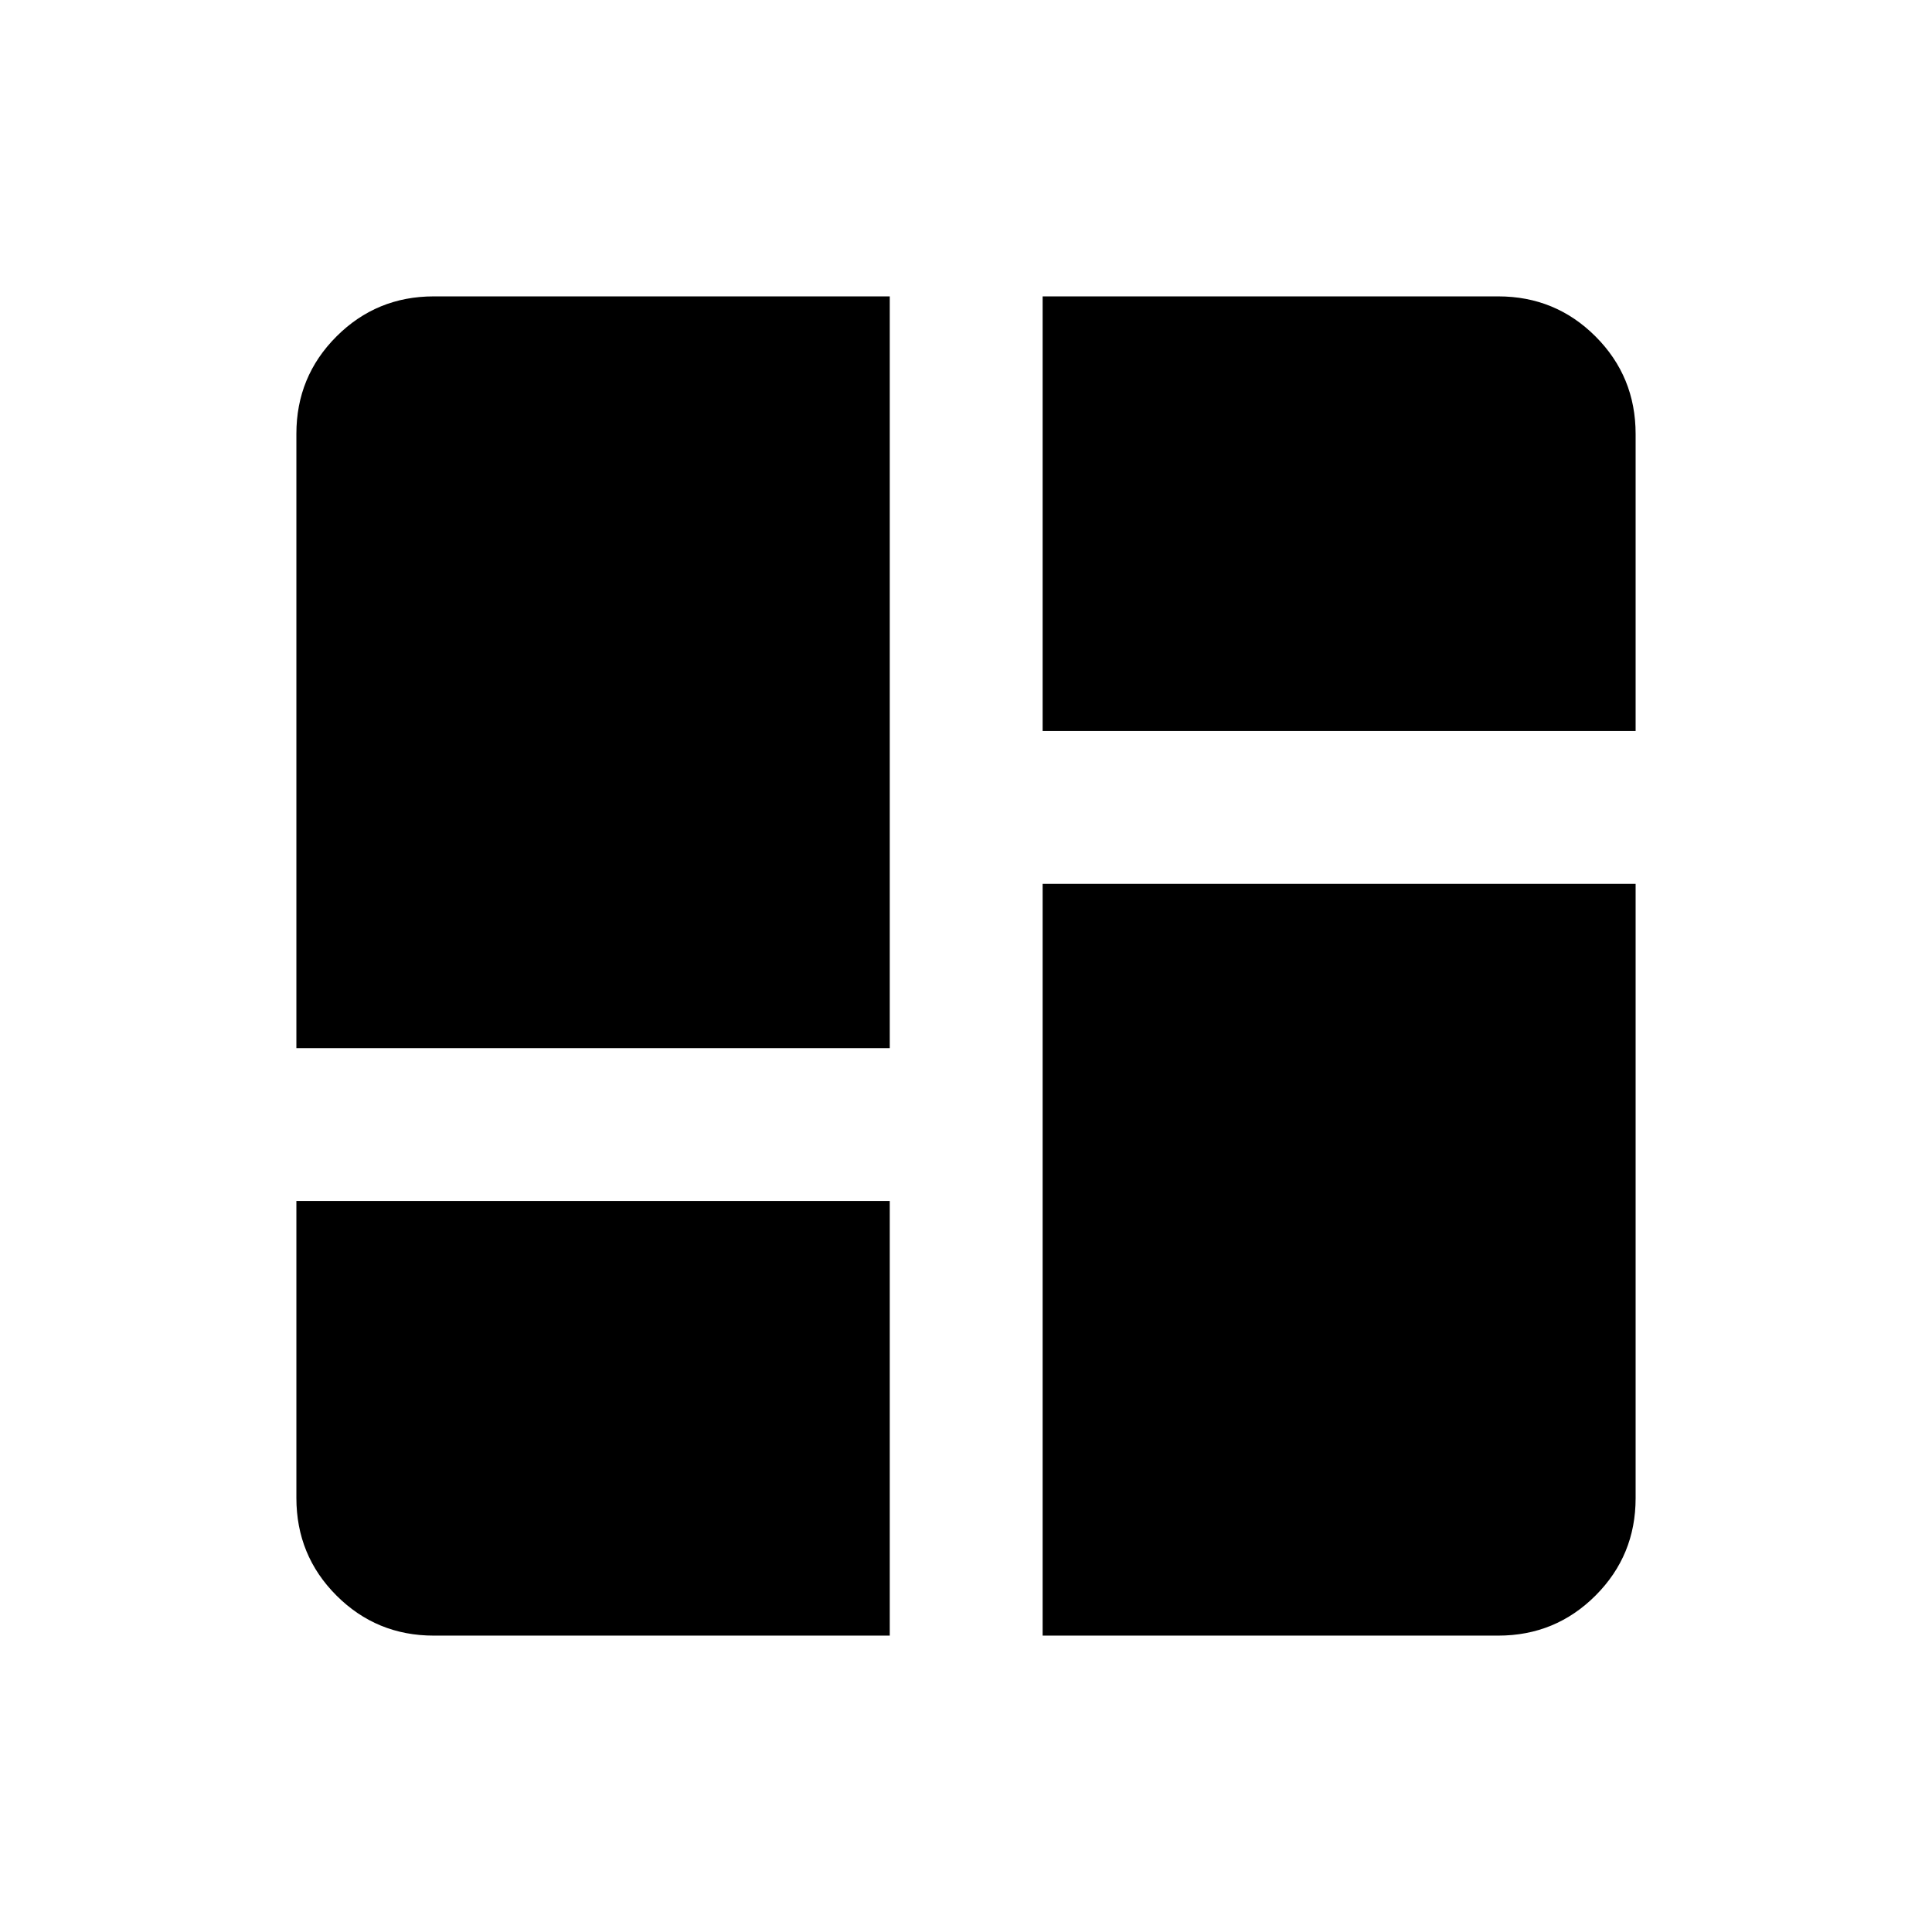<svg xmlns="http://www.w3.org/2000/svg" height="24" viewBox="0 -960 960 960" width="24"><path d="M147.271-439.192v-305.269q0-28.437 19.915-48.353 19.916-19.915 48.353-19.915h226.576v373.537H147.271Zm370.806-373.537h226.384q28.437 0 48.353 19.915 19.915 19.916 19.915 48.481v147.564H518.077v-215.96Zm0 665.458v-373.537h294.652v305.269q0 28.437-19.915 48.353-19.916 19.915-48.353 19.915H518.077Zm-370.806-215.96h294.844v215.96H215.539q-28.437 0-48.353-19.915-19.915-19.916-19.915-48.481v-147.564Z"/></svg>